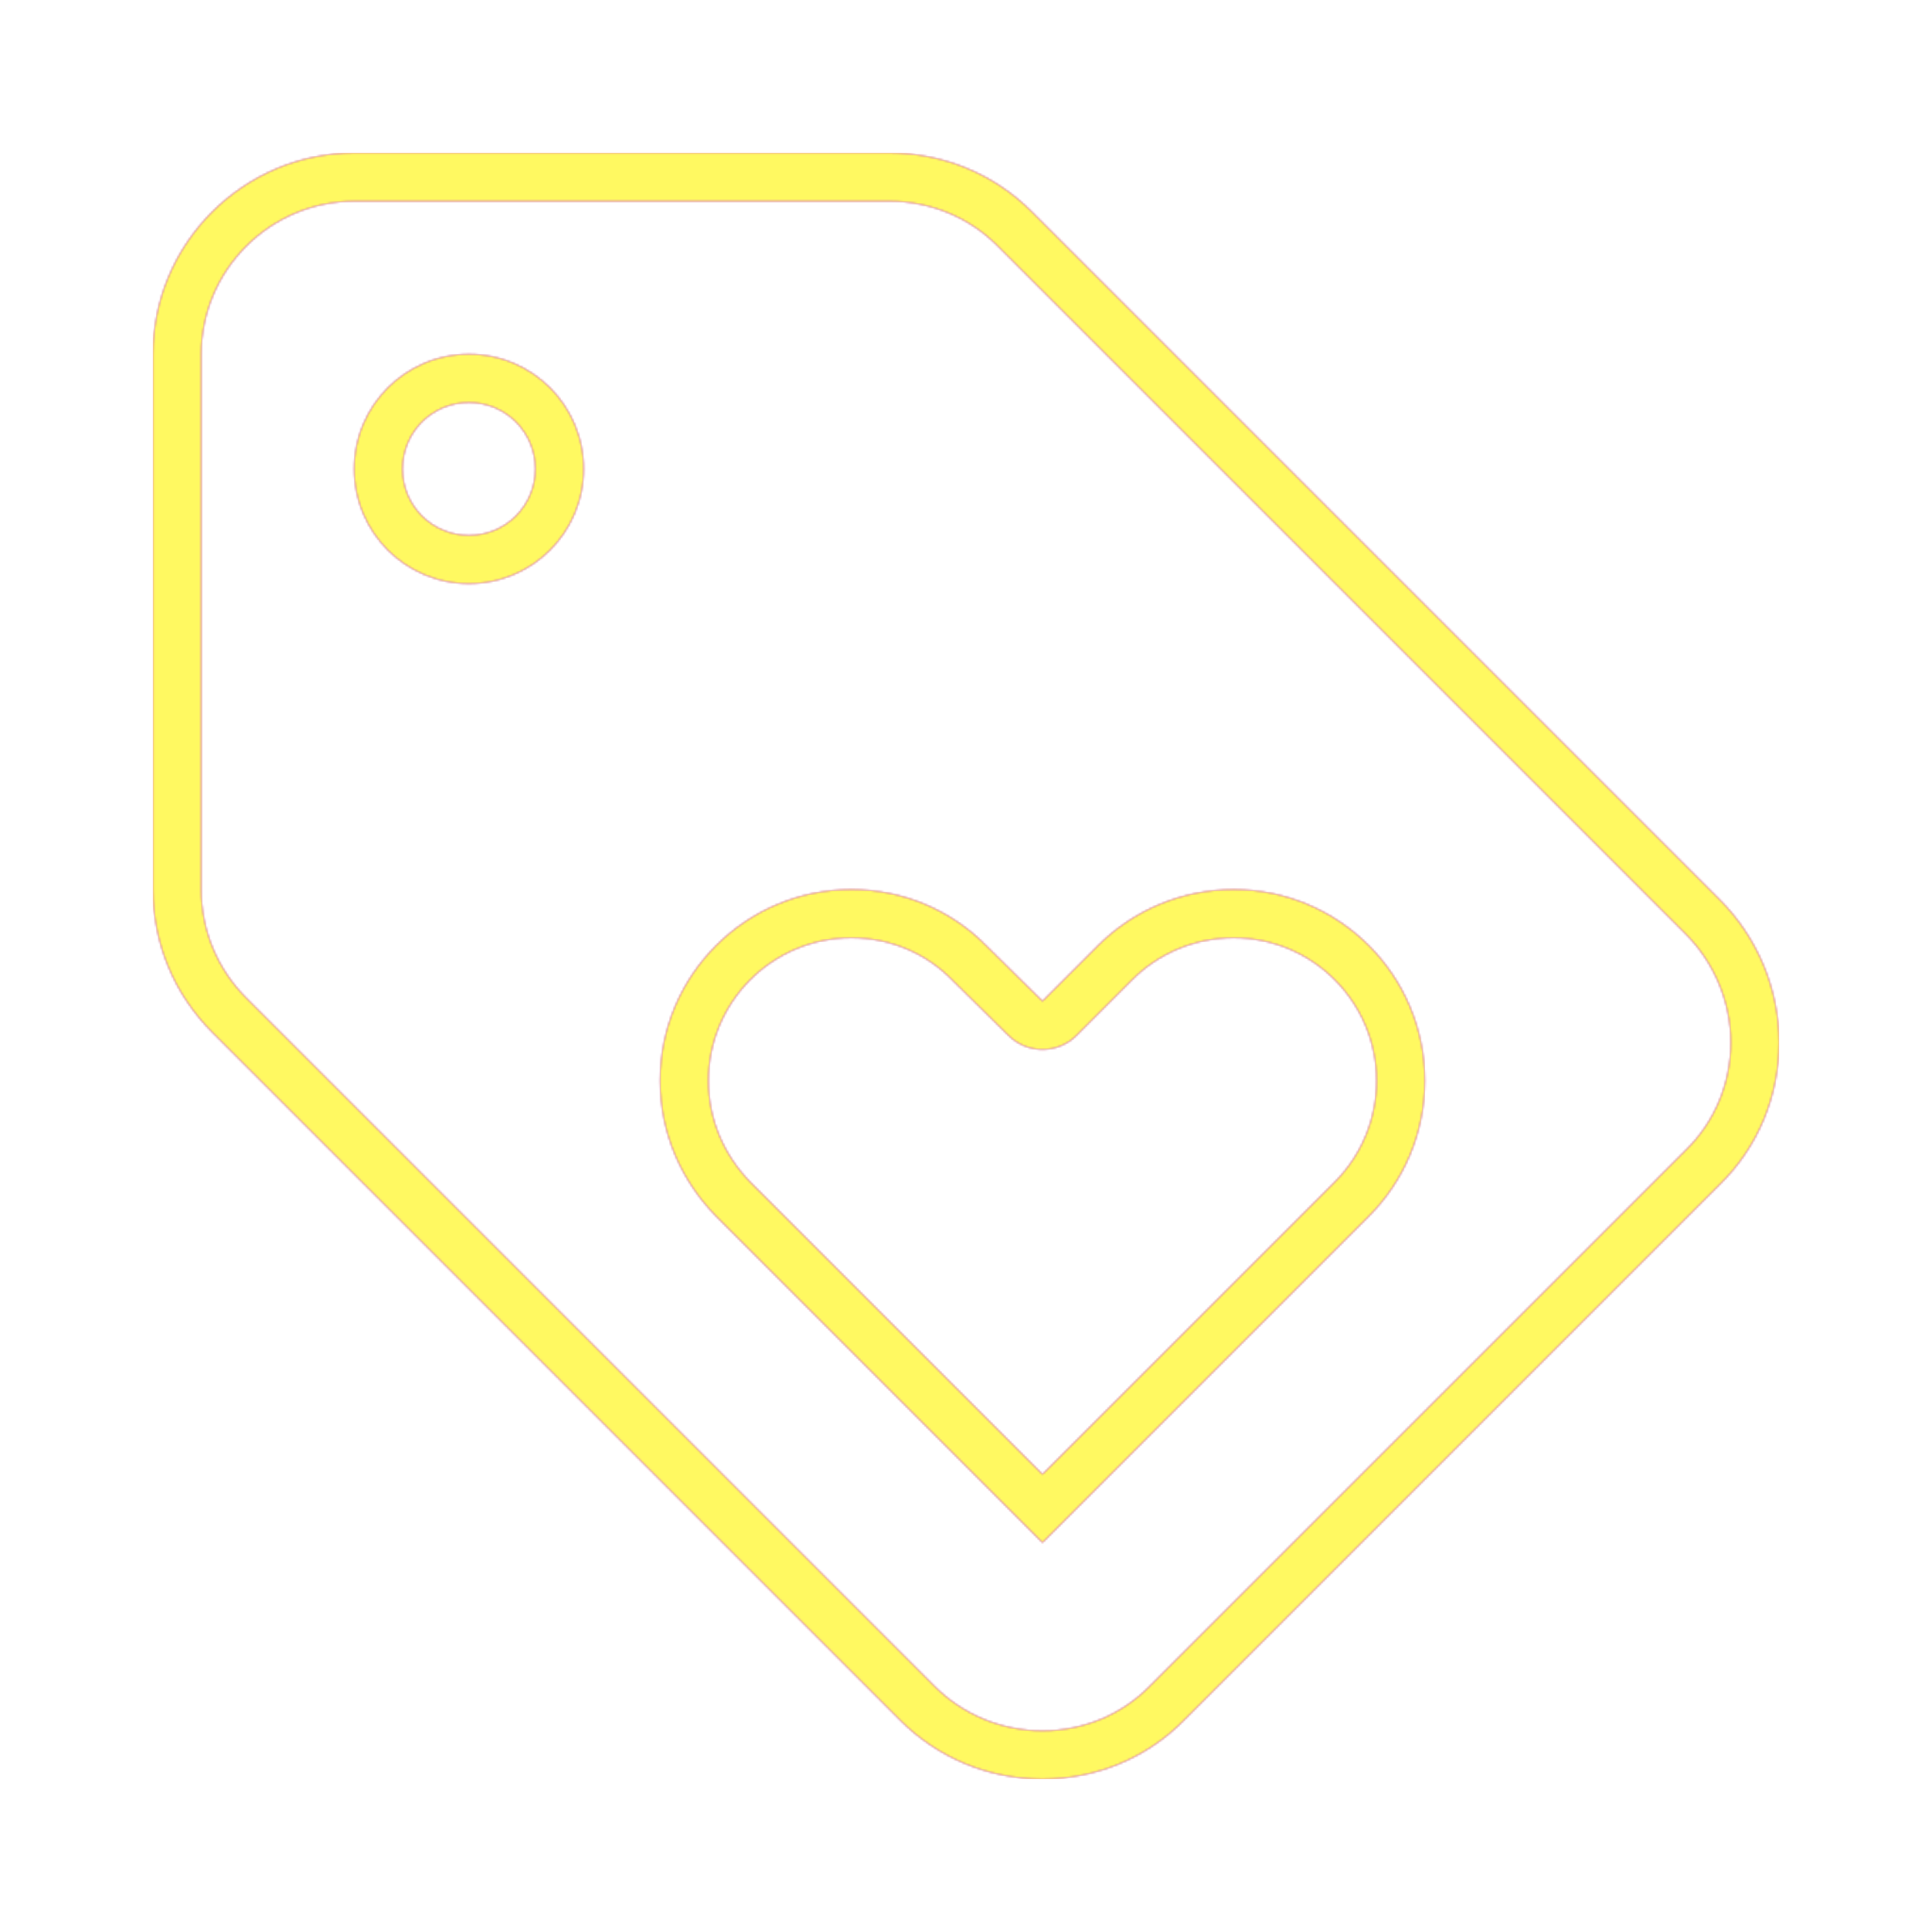 <svg version="1.1" xmlns="http://www.w3.org/2000/svg" xmlns:xlink="http://www.w3.org/1999/xlink" viewBox="0,0,1024,1024">
	<!-- Color names: teamapps-color-1, teamapps-color-2, teamapps-color-3 -->
	<desc>loyalty icon - Licensed under Apache License v2.0 (http://www.apache.org/licenses/LICENSE-2.0) - Created with Iconfu.com - Derivative work of Material icons (Copyright Google Inc.)</desc>
	<defs>
		<linearGradient x1="0" y1="1024" x2="1024" y2="0" id="color-VQIPOZtS" gradientUnits="userSpaceOnUse">
			<stop offset="0.2" stop-color="#000000"/>
			<stop offset="0.8" stop-color="#ffffff"/>
		</linearGradient>
		<radialGradient cx="0" cy="0" r="1448.15" id="color-XIQNR5kX" gradientUnits="userSpaceOnUse">
			<stop offset="0.08" stop-color="#ffffff"/>
			<stop offset="1" stop-color="#000000"/>
		</radialGradient>
		<filter id="filter-aAcil9uW" color-interpolation-filters="sRGB">
			<feOffset/>
		</filter>
		<mask id="mask-RyX6oyia">
			<rect fill="url(#color-VQIPOZtS)" x="81.06" y="81.06" width="861.87" height="861.87"/>
		</mask>
		<mask id="mask-WnXQIA0M">
			<path d="M942.94,552.54c0,29.2 -11.71,56.01 -31.54,75.37l-283.49,283.49c-19.36,19.83 -46.17,31.54 -75.37,31.54c-29.23,0 -55.97,-11.72 -75.25,-31.01l-364.8,-364.8c-19.63,-19.63 -31.42,-46.33 -31.42,-75.66v-283.73c0,-58.72 47.95,-106.67 106.67,-106.67h283.73c29.23,0 55.97,11.72 75.25,31.01l364.8,364.8c19.15,19.15 31.42,46.24 31.42,75.66zM729.6,572.8c0,-41.8 -33.94,-75.74 -75.74,-75.74c-20.97,0 -40.05,8.51 -53.64,22.09l-29.58,29.59c-9.95,9.95 -26.06,10.01 -36.08,0.13l-29.69,-29.29c-0.08,-0.07 -0.15,-0.15 -0.22,-0.22c-13.52,-13.82 -32.5,-22.3 -53.44,-22.3c-41.8,0 -75.74,33.94 -75.74,75.74c0,20.77 8.36,39.56 22.2,53.75l154.87,154.87l154.97,-154.98c13.59,-13.59 22.09,-32.67 22.09,-53.64zM283.74,248.54c0,-19.5 -15.7,-35.2 -35.2,-35.2c-19.5,0 -35.2,15.7 -35.2,35.2c0,19.5 15.7,35.2 35.2,35.2c19.5,0 35.2,-15.7 35.2,-35.2zM893.42,494.98l-364.8,-364.8c-14.59,-14.59 -34.86,-23.51 -57.15,-23.51h-283.73c-44.58,0 -81.07,36.49 -81.07,81.07v283.73c0,22.3 8.92,42.56 23.92,57.56l364.8,364.8c14.59,14.59 34.86,23.51 57.15,23.51c22.3,0 42.56,-8.92 57.15,-23.92l283.73,-283.73c15,-14.59 23.92,-34.86 23.92,-57.15c0,-22.3 -9.33,-42.97 -23.92,-57.56zM725.61,644.54l-173.07,173.08l-173.08,-173.08c-18.24,-18.65 -29.59,-43.78 -29.59,-71.74c0,-55.94 45.4,-101.34 101.34,-101.34c27.97,0 53.5,11.35 71.74,30l29.59,29.18l29.58,-29.59c18.24,-18.24 43.78,-29.59 71.74,-29.59c55.94,0 101.34,45.4 101.34,101.34c0,27.97 -11.35,53.5 -29.59,71.74zM248.54,309.34c-33.64,0 -60.8,-27.16 -60.8,-60.8c0,-33.64 27.16,-60.8 60.8,-60.8c33.64,0 60.8,27.16 60.8,60.8c0,33.64 -27.16,60.8 -60.8,60.8z" fill="#ffffff"/>
		</mask>
		<mask id="mask-XQ3J60SS">
			<path d="M942.94,552.54c0,29.2 -11.71,56.01 -31.54,75.37l-283.49,283.49c-19.36,19.83 -46.17,31.54 -75.37,31.54c-29.23,0 -55.97,-11.72 -75.25,-31.01l-364.8,-364.8c-19.63,-19.63 -31.42,-46.33 -31.42,-75.66v-283.73c0,-58.72 47.95,-106.67 106.67,-106.67h283.73c29.23,0 55.97,11.72 75.25,31.01l364.8,364.8c19.15,19.15 31.42,46.24 31.42,75.66zM729.6,572.8c0,-41.8 -33.94,-75.74 -75.74,-75.74c-20.97,0 -40.05,8.51 -53.64,22.09l-29.58,29.59c-9.95,9.95 -26.06,10.01 -36.08,0.13l-29.69,-29.29c-0.08,-0.07 -0.15,-0.15 -0.22,-0.22c-13.52,-13.82 -32.5,-22.3 -53.44,-22.3c-41.8,0 -75.74,33.94 -75.74,75.74c0,20.77 8.36,39.56 22.2,53.75l154.87,154.87l154.97,-154.98c13.59,-13.59 22.09,-32.67 22.09,-53.64zM283.74,248.54c0,-19.5 -15.7,-35.2 -35.2,-35.2c-19.5,0 -35.2,15.7 -35.2,35.2c0,19.5 15.7,35.2 35.2,35.2c19.5,0 35.2,-15.7 35.2,-35.2zM893.42,494.98l-364.8,-364.8c-14.59,-14.59 -34.86,-23.51 -57.15,-23.51h-283.73c-44.58,0 -81.07,36.49 -81.07,81.07v283.73c0,22.3 8.92,42.56 23.92,57.56l364.8,364.8c14.59,14.59 34.86,23.51 57.15,23.51c22.3,0 42.56,-8.92 57.15,-23.92l283.73,-283.73c15,-14.59 23.92,-34.86 23.92,-57.15c0,-22.3 -9.33,-42.97 -23.92,-57.56zM725.61,644.54l-173.07,173.08l-173.08,-173.08c-18.24,-18.65 -29.59,-43.78 -29.59,-71.74c0,-55.94 45.4,-101.34 101.34,-101.34c27.97,0 53.5,11.35 71.74,30l29.59,29.18l29.58,-29.59c18.24,-18.24 43.78,-29.59 71.74,-29.59c55.94,0 101.34,45.4 101.34,101.34c0,27.97 -11.35,53.5 -29.59,71.74zM248.54,309.34c-33.64,0 -60.8,-27.16 -60.8,-60.8c0,-33.64 27.16,-60.8 60.8,-60.8c33.64,0 60.8,27.16 60.8,60.8c0,33.64 -27.16,60.8 -60.8,60.8z" fill="url(#color-XIQNR5kX)"/>
		</mask>
	</defs>
	<g fill="none" fill-rule="nonzero" style="mix-blend-mode: normal">
		<g mask="url(#mask-WnXQIA0M)">
			<g color="#ff0000" class="teamapps-color-2">
				<rect x="81.06" y="81.06" width="861.87" height="861.87" fill="currentColor"/>
			</g>
			<g color="#bc13e0" class="teamapps-color-3" mask="url(#mask-RyX6oyia)">
				<rect x="81.06" y="81.06" width="861.87" height="861.87" fill="currentColor"/>
			</g>
		</g>
		<g filter="url(#filter-aAcil9uW)" mask="url(#mask-XQ3J60SS)">
			<g color="#fff961" class="teamapps-color-1">
				<rect x="81.06" y="81.06" width="861.87" height="861.87" fill="currentColor"/>
			</g>
		</g>
	</g>
</svg>